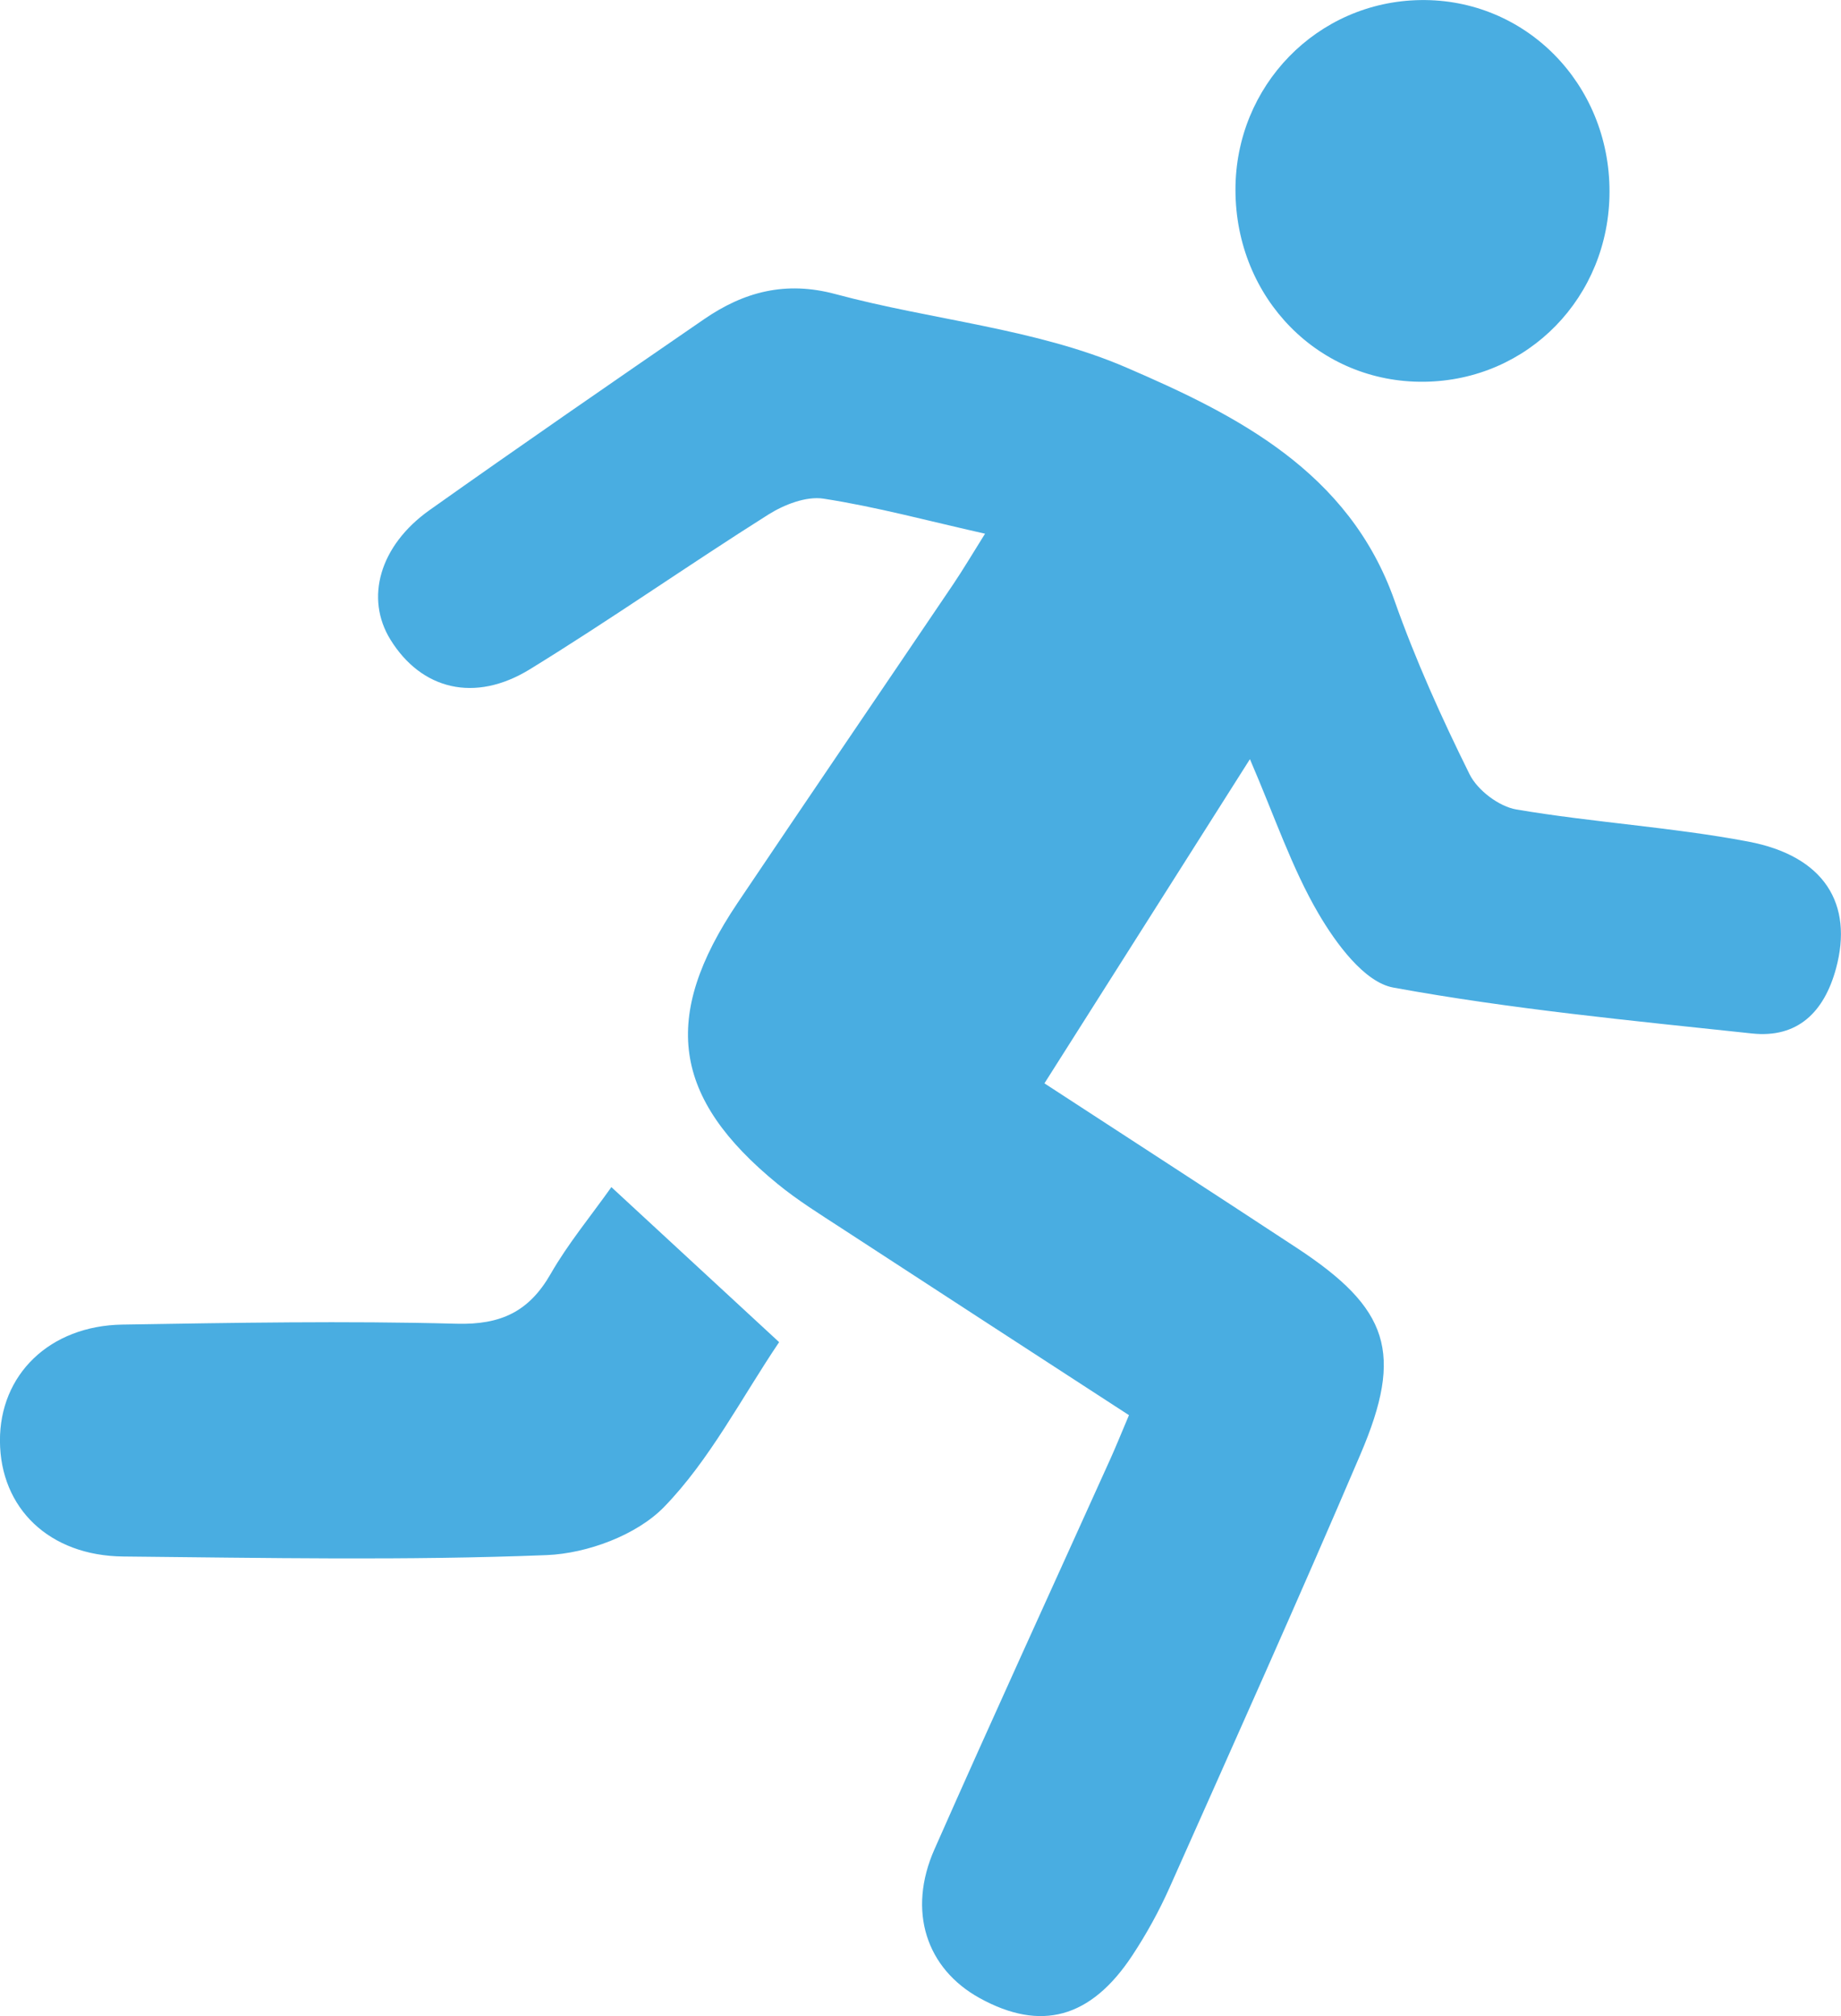 <?xml version="1.0" encoding="UTF-8" standalone="no"?>
<!-- Created with Inkscape (http://www.inkscape.org/) -->

<svg
   xmlns:dc="http://purl.org/dc/elements/1.1/"
   xmlns:cc="http://creativecommons.org/ns#"
   xmlns:rdf="http://www.w3.org/1999/02/22-rdf-syntax-ns#"
   xmlns:svg="http://www.w3.org/2000/svg"
   xmlns="http://www.w3.org/2000/svg"
   xmlns:sodipodi="http://sodipodi.sourceforge.net/DTD/sodipodi-0.dtd"
   xmlns:inkscape="http://www.inkscape.org/namespaces/inkscape"
   id="svg3357"
   version="1.1"
   inkscape:version="0.91 r13725"
   xml:space="preserve"
   width="289.125"
   height="316.541"
   viewBox="0 0 289.125 316.541"
   sodipodi:docname="walkrun.svg"><defs
     id="defs8" /><sodipodi:namedview
     pagecolor="#ffffff"
     bordercolor="#666666"
     borderopacity="1"
     objecttolerance="10"
     gridtolerance="10"
     guidetolerance="10"
     inkscape:pageopacity="0"
     inkscape:pageshadow="2"
     inkscape:window-width="718"
     inkscape:window-height="480"
     id="namedview6"
     showgrid="false"
     fit-margin-top="0"
     fit-margin-left="0"
     fit-margin-right="0"
     fit-margin-bottom="0"
     inkscape:zoom="0.57407407"
     inkscape:cx="142.83375"
     inkscape:cy="138.15679"
     inkscape:window-x="0"
     inkscape:window-y="0"
     inkscape:window-maximized="0"
     inkscape:current-layer="svg3357" /><g
     id="g3365"
     transform="matrix(6.658,0,0,-6.658,-1302.785,1224.165)"><g
       id="g3499"
       transform="translate(233.637,179.342)"><path
         d="M 0,0 C 0.004,2.545 -1.981,4.557 -4.459,4.52 -6.896,4.485 -8.83,2.497 -8.823,0.036 -8.816,-2.52 -6.849,-4.513 -4.367,-4.481 -1.919,-4.449 -0.004,-2.483 0,0 m -23.544,-23.473 c -0.497,-0.7 -1.025,-1.337 -1.431,-2.045 -0.51,-0.89 -1.173,-1.205 -2.22,-1.177 -2.626,0.071 -5.256,0.022 -7.884,-0.02 -1.718,-0.028 -2.895,-1.181 -2.887,-2.745 0.008,-1.585 1.161,-2.707 2.909,-2.724 3.33,-0.032 6.662,-0.099 9.987,0.033 0.954,0.038 2.125,0.471 2.771,1.137 1.078,1.11 1.814,2.554 2.712,3.885 -1.315,1.215 -2.587,2.39 -3.957,3.656 m 15.062,10.092 c 0.585,-1.354 0.987,-2.565 1.617,-3.641 0.413,-0.705 1.082,-1.62 1.764,-1.745 2.794,-0.511 5.633,-0.781 8.462,-1.083 1.077,-0.115 1.703,0.506 1.981,1.53 0.415,1.527 -0.275,2.656 -2.073,2.996 -1.804,0.341 -3.651,0.449 -5.463,0.756 -0.413,0.069 -0.92,0.454 -1.107,0.831 -0.66,1.331 -1.276,2.696 -1.771,4.097 -1.075,3.045 -3.727,4.375 -6.328,5.496 -2.136,0.921 -4.577,1.116 -6.857,1.73 -1.178,0.317 -2.162,0.054 -3.101,-0.592 -2.166,-1.489 -4.331,-2.982 -6.475,-4.502 -1.181,-0.838 -1.526,-2.079 -0.922,-3.055 0.727,-1.175 1.984,-1.5 3.289,-0.698 1.902,1.169 3.733,2.454 5.621,3.646 0.374,0.236 0.897,0.441 1.307,0.377 1.243,-0.192 2.464,-0.524 3.808,-0.826 -0.294,-0.469 -0.513,-0.84 -0.753,-1.196 -1.693,-2.505 -3.397,-5.002 -5.084,-7.511 -1.81,-2.691 -1.539,-4.599 0.945,-6.628 0.473,-0.387 0.997,-0.712 1.51,-1.046 2.259,-1.474 4.523,-2.941 6.777,-4.406 -0.192,-0.454 -0.306,-0.737 -0.431,-1.015 -1.387,-3.073 -2.794,-6.138 -4.157,-9.223 -0.644,-1.455 -0.194,-2.816 1.07,-3.511 1.438,-0.791 2.614,-0.477 3.591,0.999 0.337,0.509 0.636,1.052 0.885,1.61 1.515,3.4 3.041,6.796 4.503,10.219 1.024,2.395 0.67,3.437 -1.499,4.863 -1.967,1.293 -3.944,2.572 -5.956,3.883 1.608,2.535 3.151,4.97 4.847,7.645"
         style="fill:#49ade1;fill-opacity:1;fill-rule:nonzero;stroke:none"
         id="path3501"
         inkscape:connector-curvature="0" /></g></g></svg>